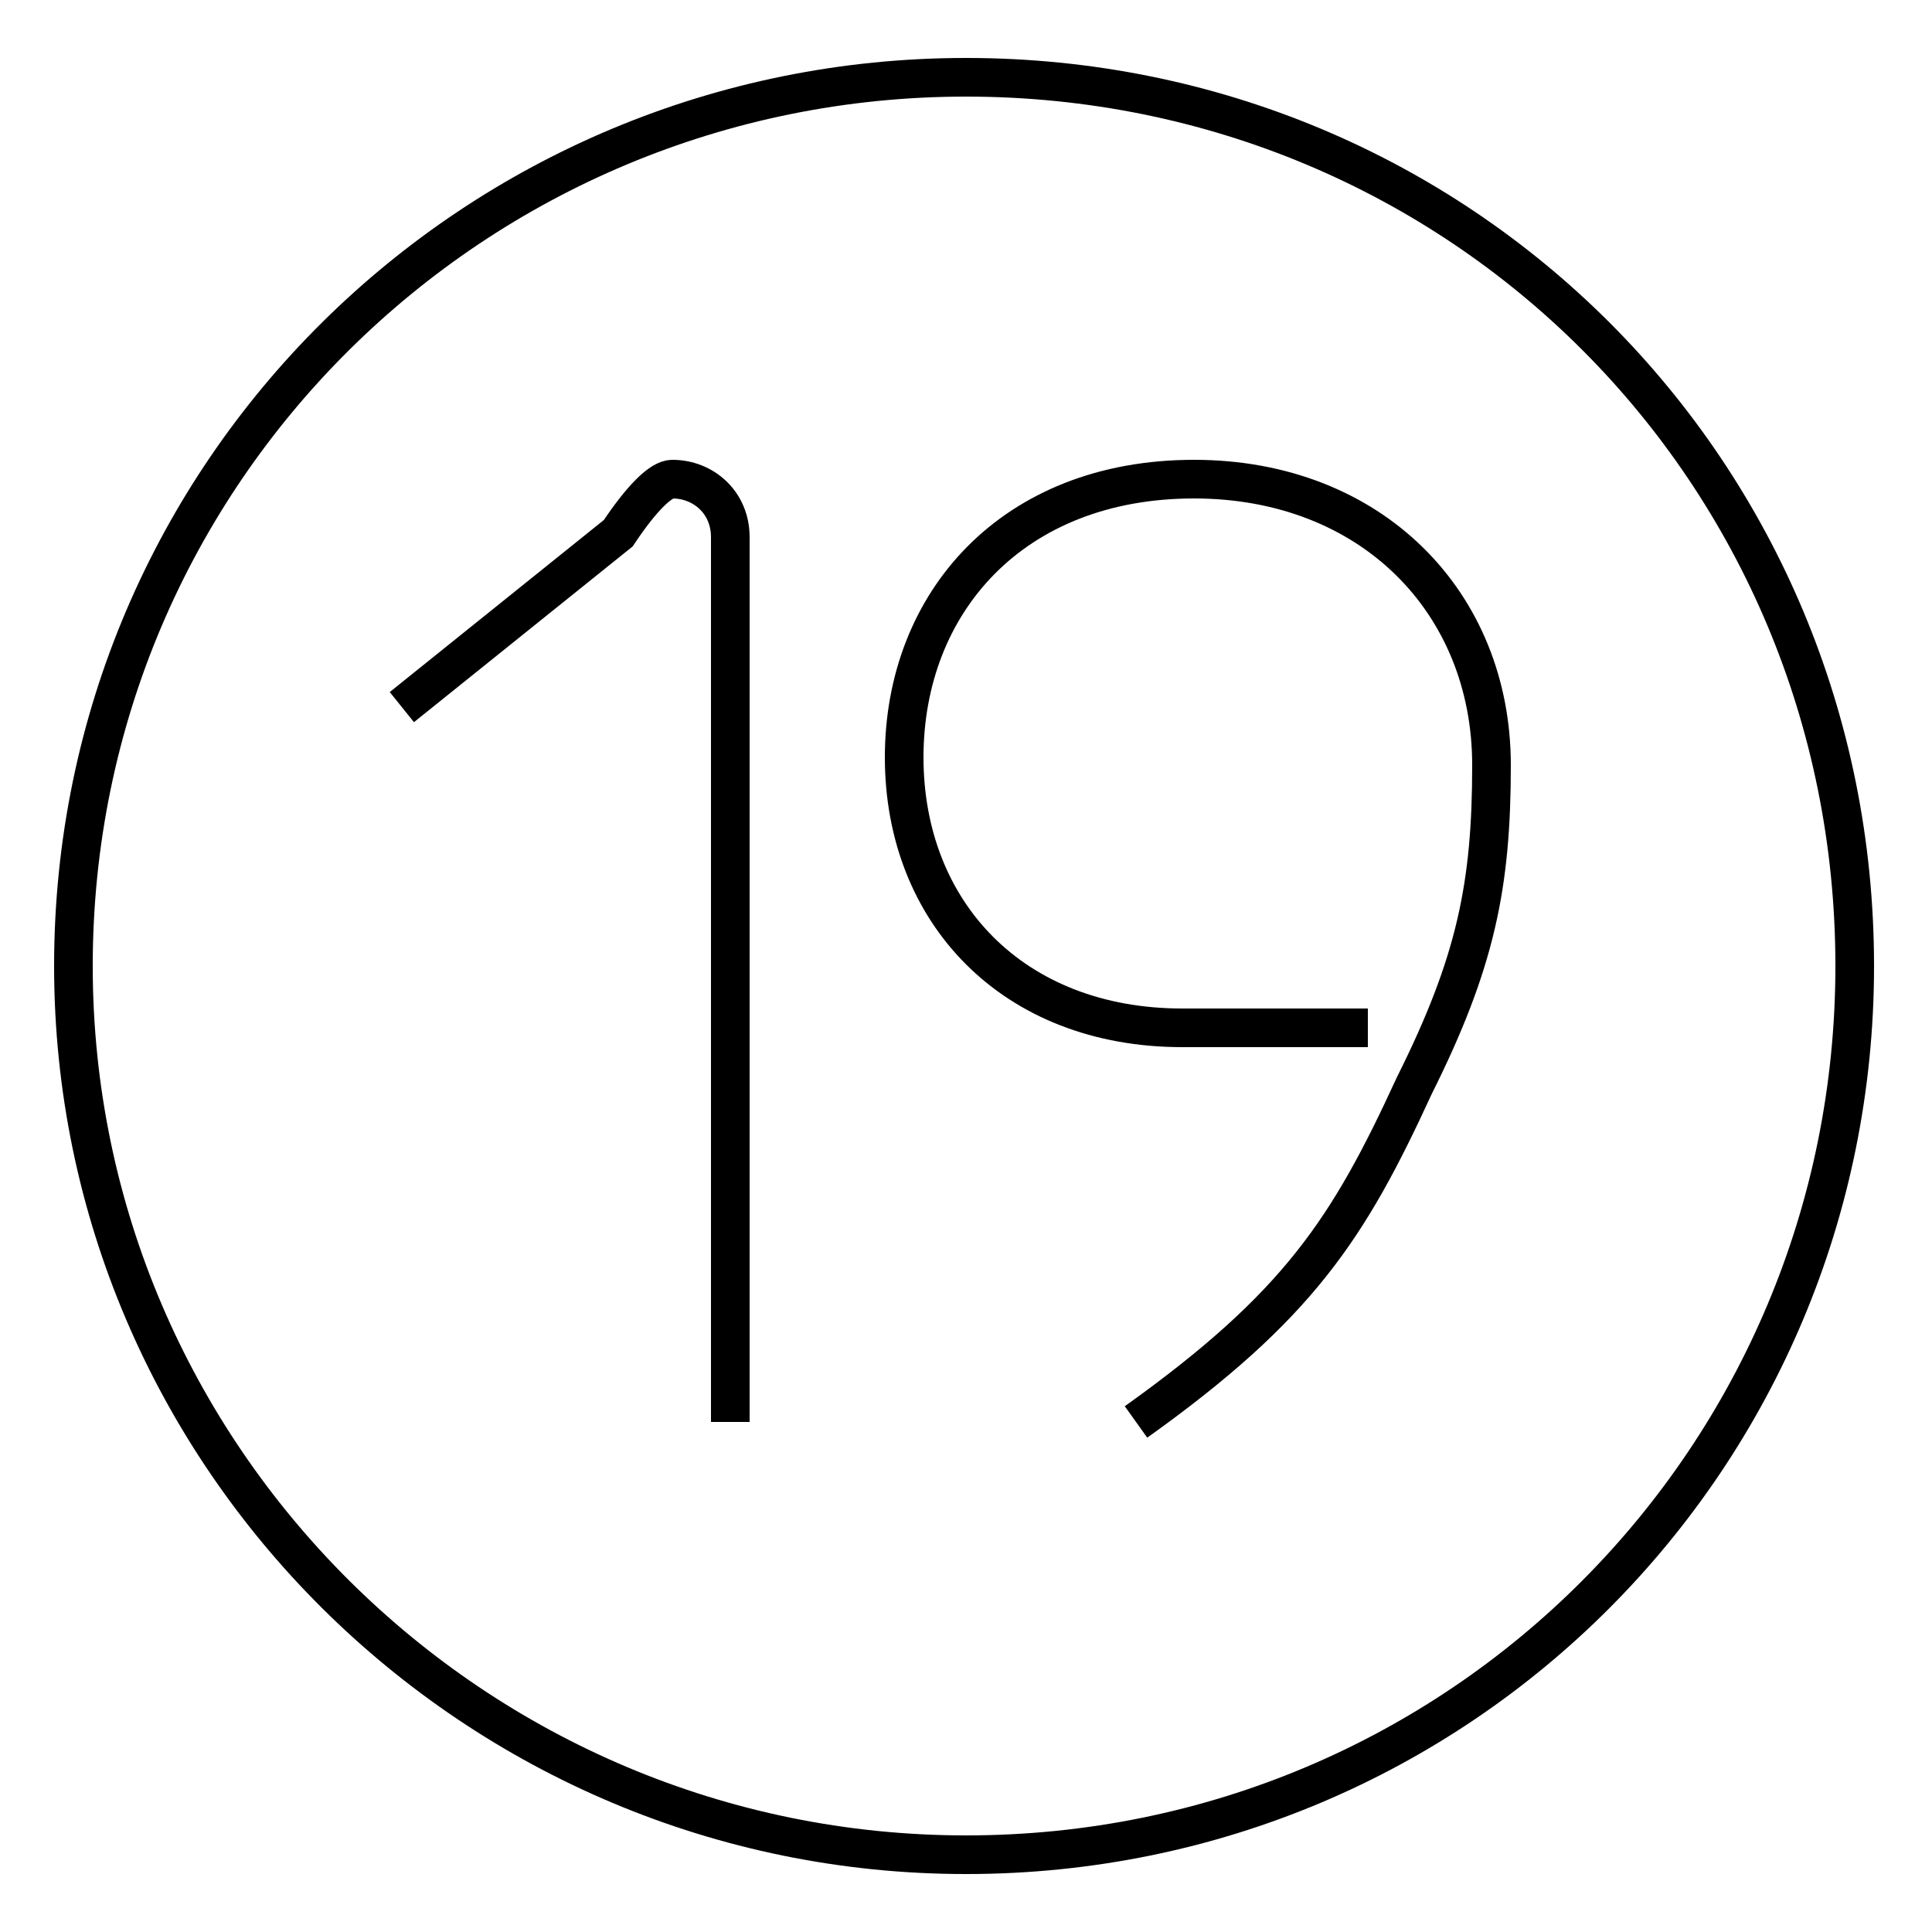 <?xml version='1.0' encoding='utf8'?>
<svg viewBox="0.0 -44.0 50.0 50.0" version="1.1" xmlns="http://www.w3.org/2000/svg">
<rect x="0.0" y="-44.0" width="50.0" height="50.0" fill="#808080" stroke="none"/>
<rect x="-1000" y="-1000" width="2000" height="2000" stroke="white" fill="white"/>
<g style="fill:none; stroke:#000000;  stroke-width:1">
<path d="M 10.4 25.7 L 16.0 30.2 C 16.6 31.1 17.1 31.6 17.4 31.6 C 18.2 31.6 18.9 31.0 18.9 30.1 L 18.9 7.2 M 25.0 42.0 C 12.3 42.0 1.9 31.8 1.9 19.0 C 1.9 6.3 12.3 -4.0 25.0 -4.0 C 37.8 -4.0 48.0 6.3 48.0 19.0 C 48.0 31.8 37.8 42.0 25.0 42.0 Z M 29.4 7.2 C 33.6 10.2 34.9 12.2 36.6 15.9 C 38.2 19.1 38.6 21.1 38.6 24.2 C 38.6 28.4 35.5 31.6 30.9 31.6 C 26.2 31.6 23.4 28.4 23.4 24.4 C 23.4 20.4 26.2 17.4 30.6 17.4 C 32.9 17.4 34.1 17.4 35.4 17.4" transform="scale(1, -1)" />
</g>
</svg>